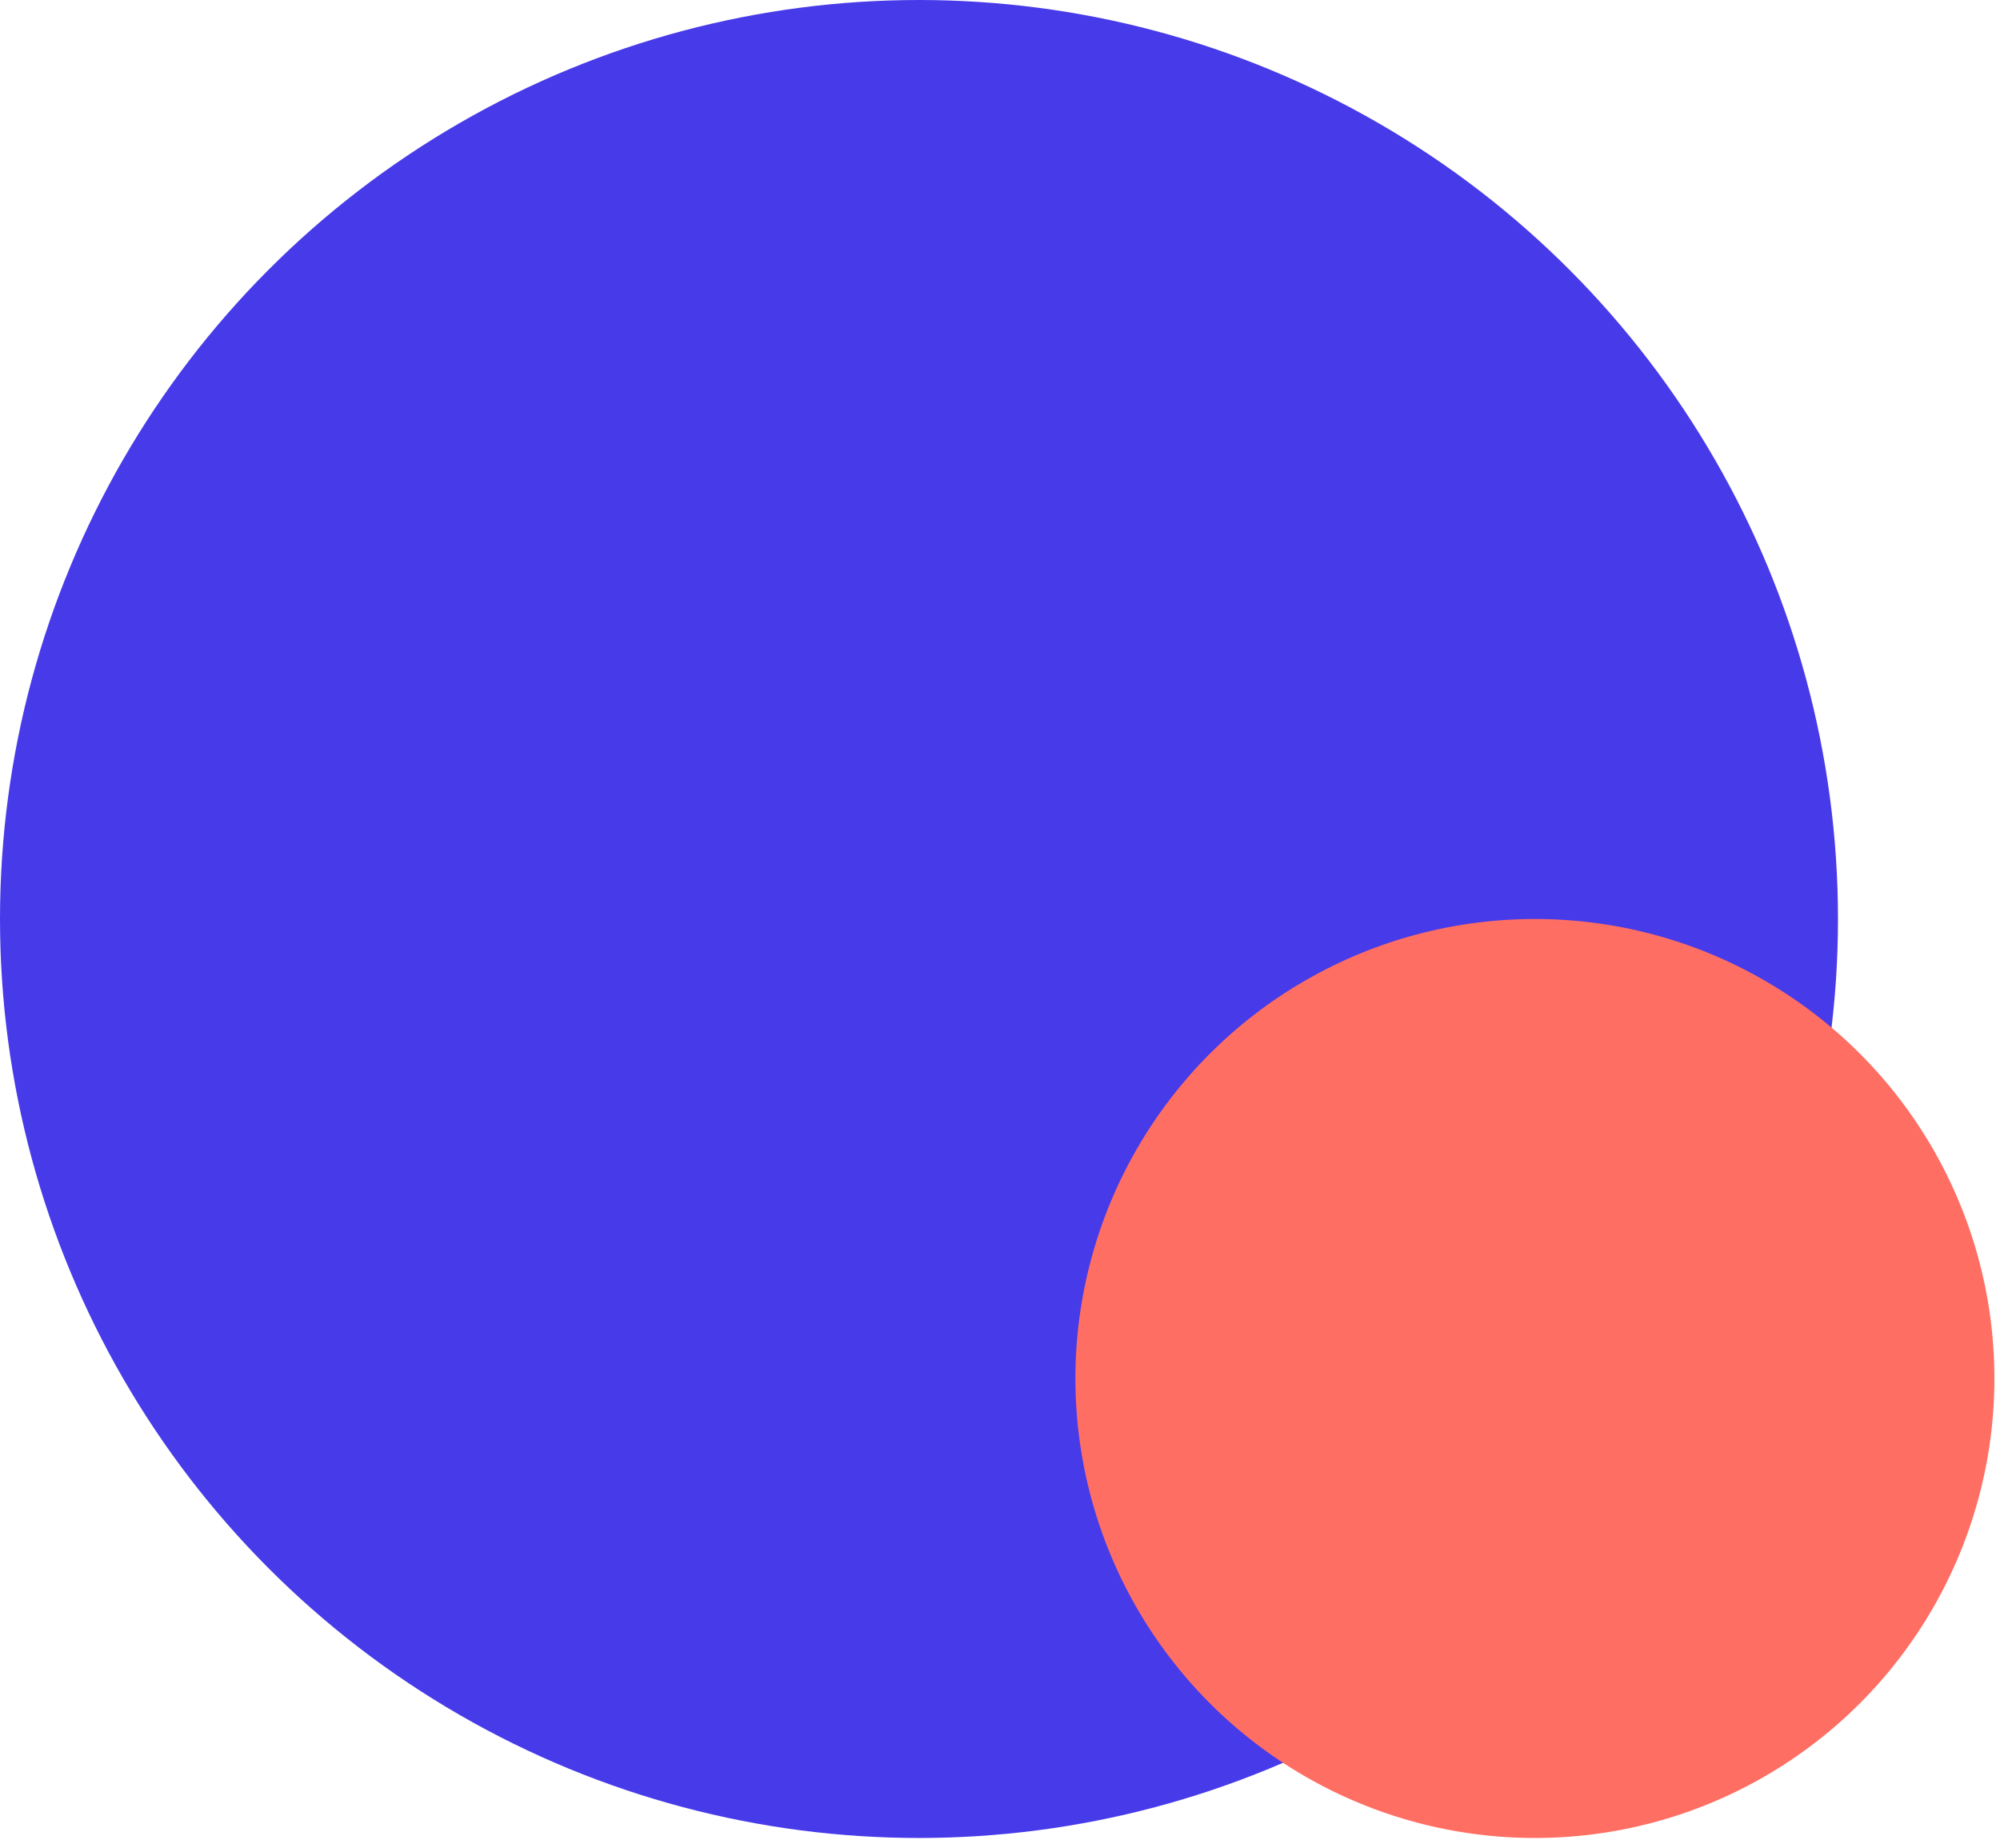 <svg width="184" height="170" viewBox="0 0 184 170" fill="none" xmlns="http://www.w3.org/2000/svg">
<circle cx="84.547" cy="84.547" r="84.547" fill="#473AE9"/>
<circle cx="141.211" cy="126.821" r="42.274" fill="#FF6E63"/>
</svg>
